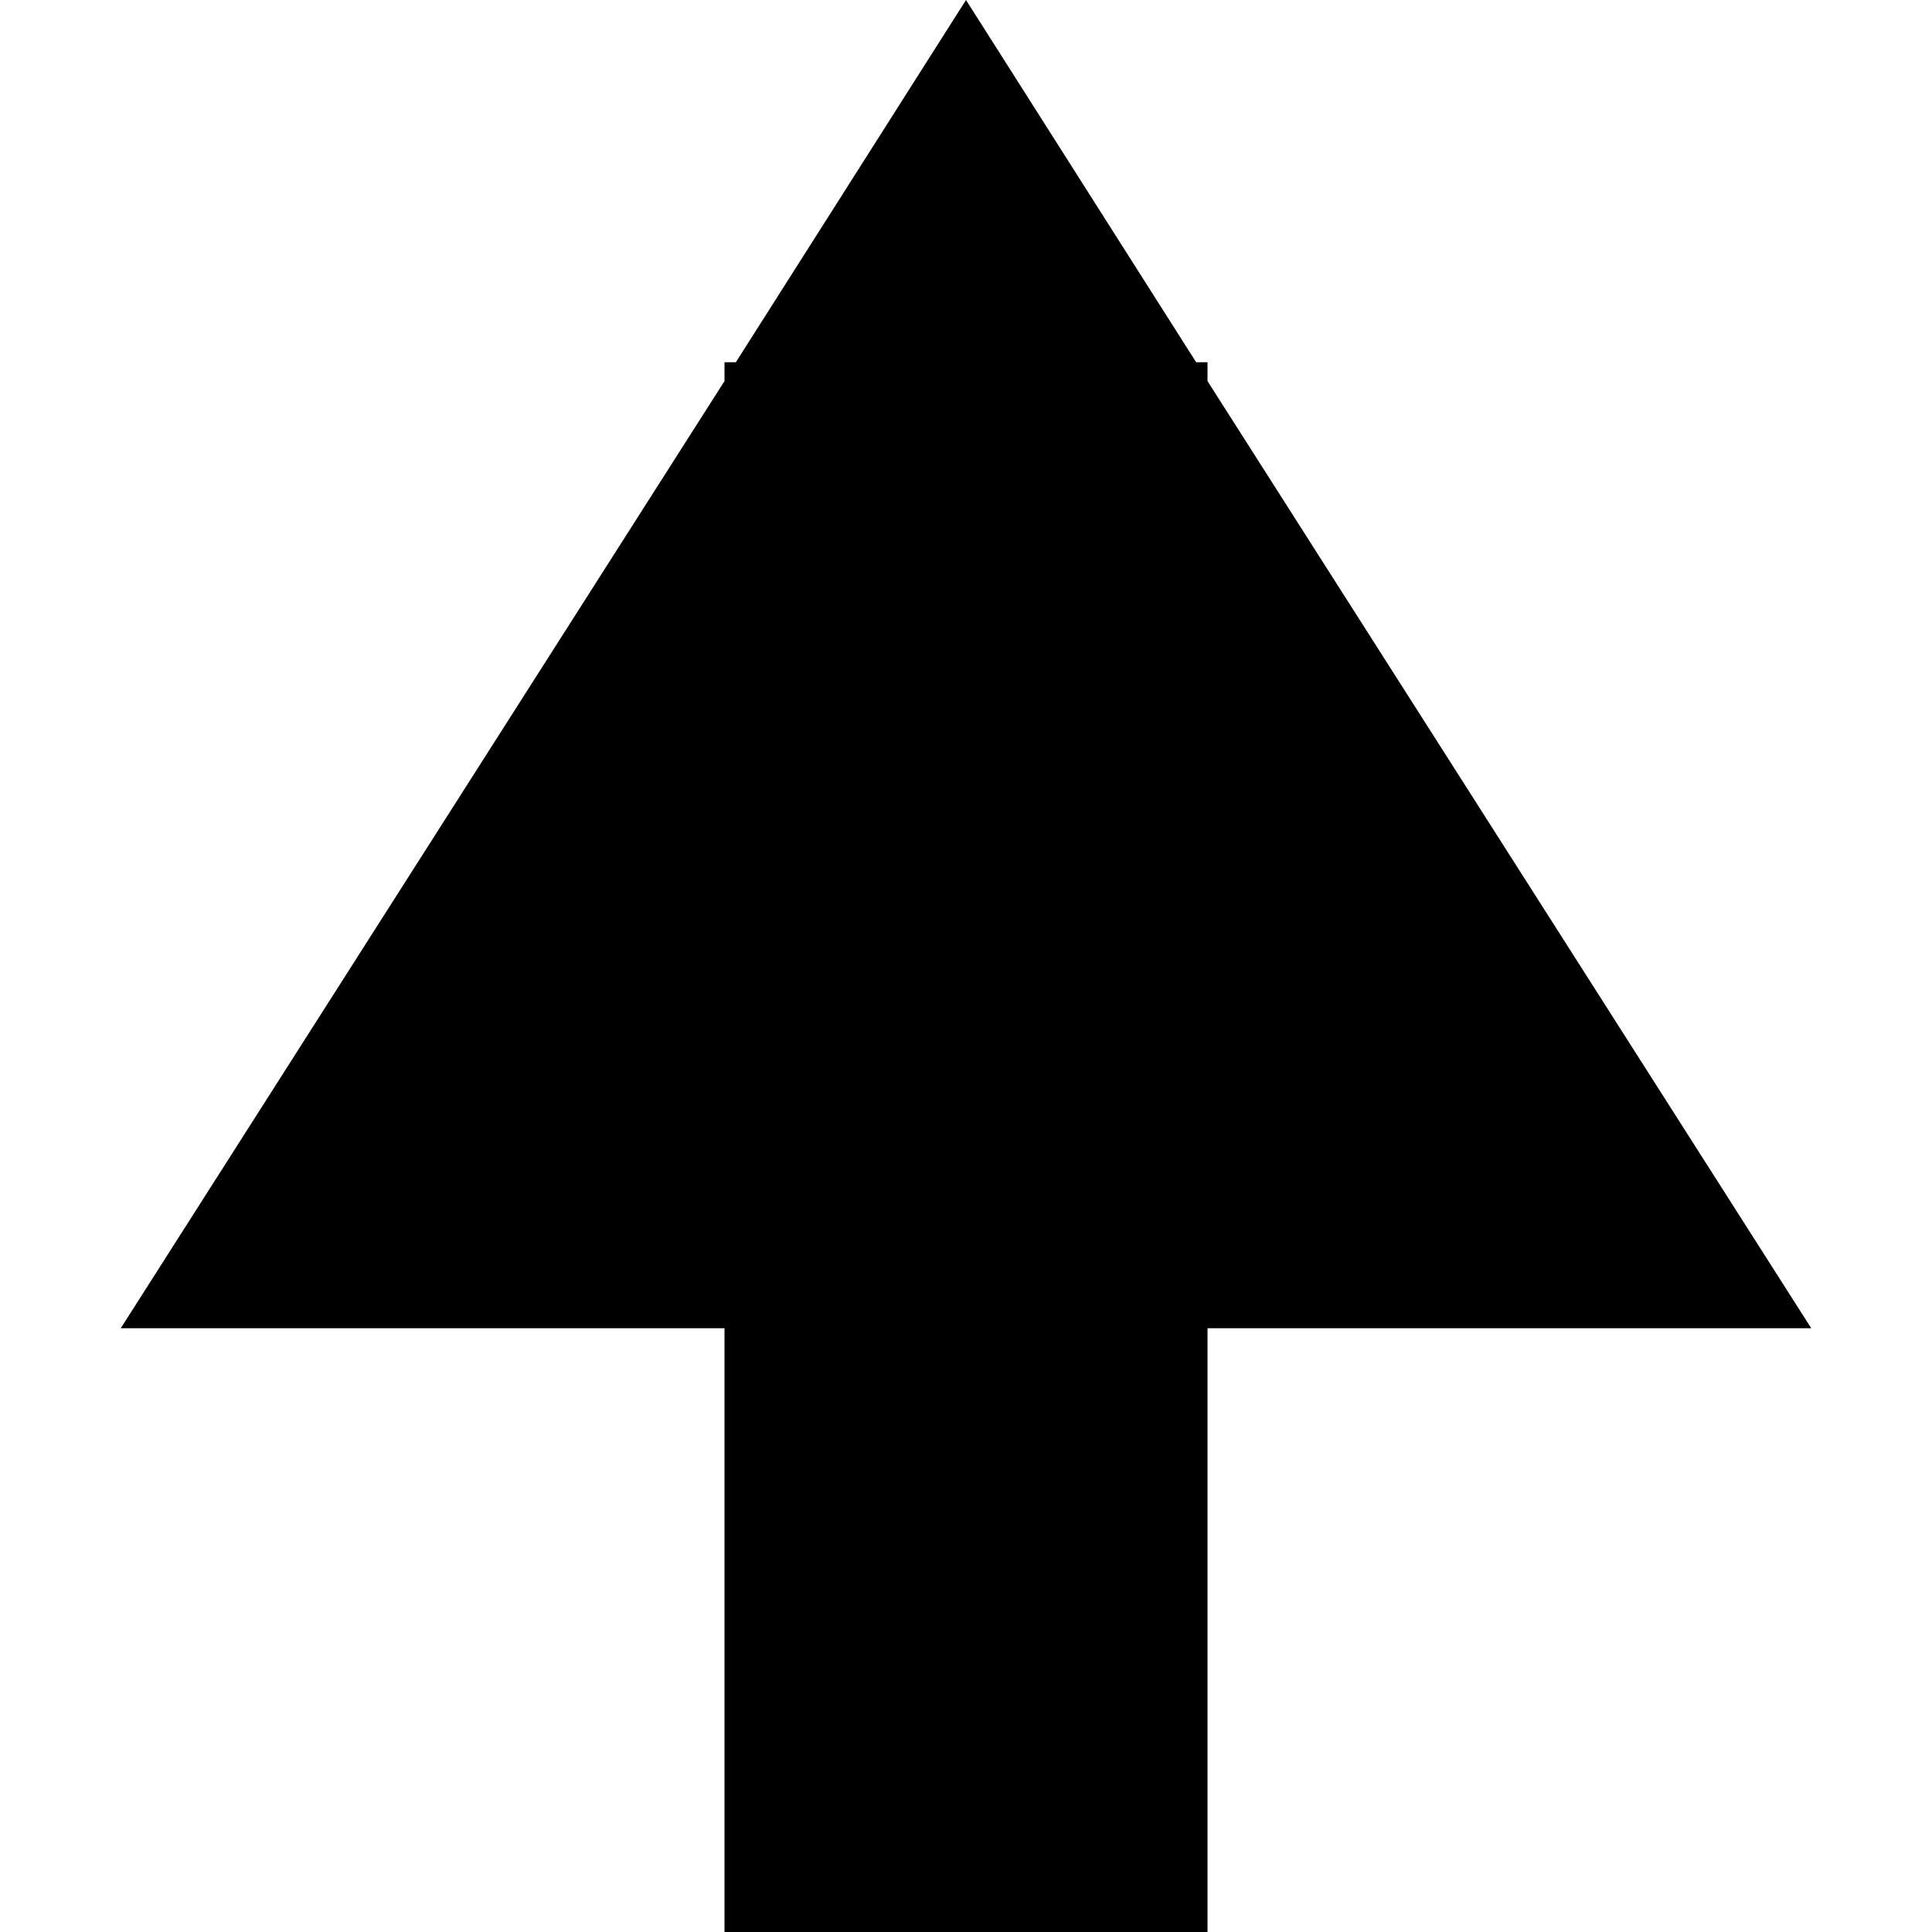 <svg xmlns="http://www.w3.org/2000/svg" version="1.1" data-icon="arrow-thick-top-fill-large-accute" width="16" height="16" data-container-transform="translate(1 0)" viewBox="0 0 16 16">
  <g transform="translate(1)">
    <path d="M7 0l-1.906 3h-.094v.156l-5 7.844h5v5h4v-5h5l-5-7.844v-.156h-.094l-1.906-3z" />
  </g>
</svg>